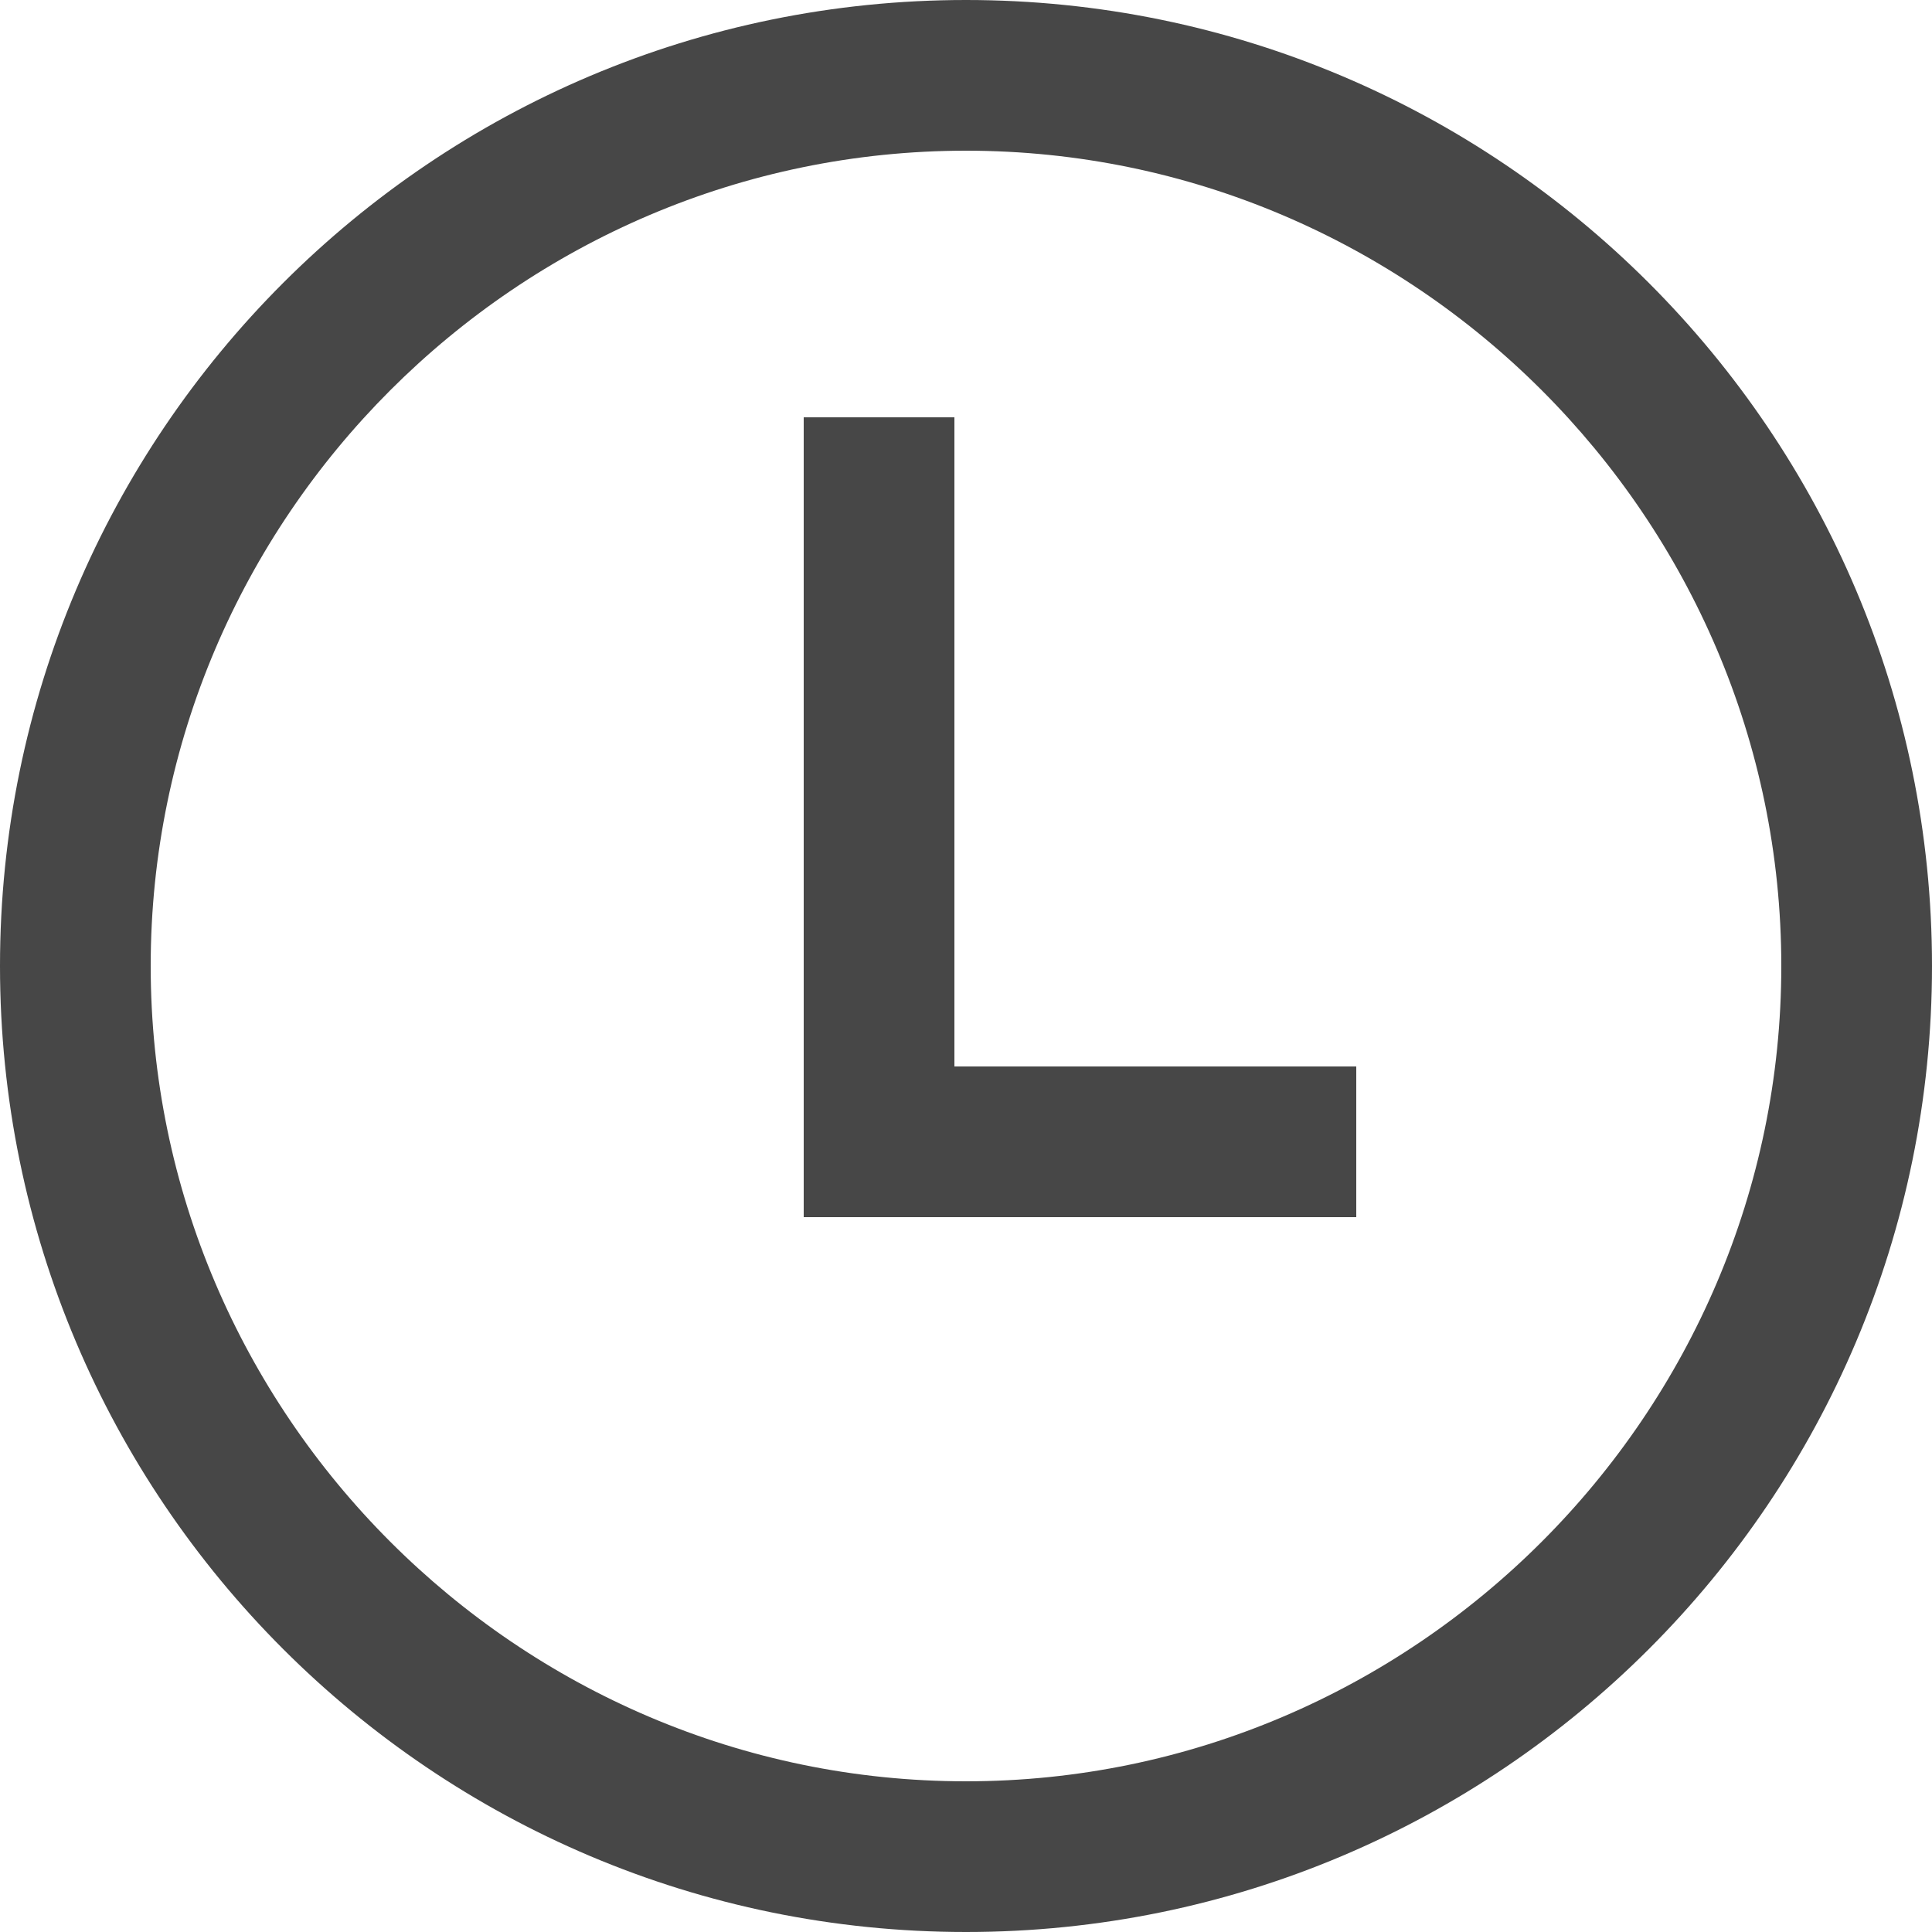 <?xml version="1.0" encoding="utf-8"?>
<!-- Generator: Adobe Illustrator 21.1.0, SVG Export Plug-In . SVG Version: 6.00 Build 0)  -->
<svg version="1.1" id="レイヤー_1" xmlns="http://www.w3.org/2000/svg" xmlns:xlink="http://www.w3.org/1999/xlink" x="0px"
	 y="0px" viewBox="0 0 50 50" style="enable-background:new 0 0 50 50;" xml:space="preserve">
<style type="text/css">
	.st0{fill:#474747;}
</style>
<g>
	<polygon class="st0" points="35.1,31.5 20.8,31.5 20.8,10.8 24.7,10.8 24.7,27.6 35.1,27.6 	"/>
	<path class="st0" d="M25,50C11.2,50,0,38.8,0,25S11.2,0,25,0s25,11.2,25,25S38.8,50,25,50z M25,3.9C13.4,3.9,3.9,13.4,3.9,25
		S13.4,46.1,25,46.1S46.1,36.6,46.1,25S36.6,3.9,25,3.9z"/>
</g>
</svg>
